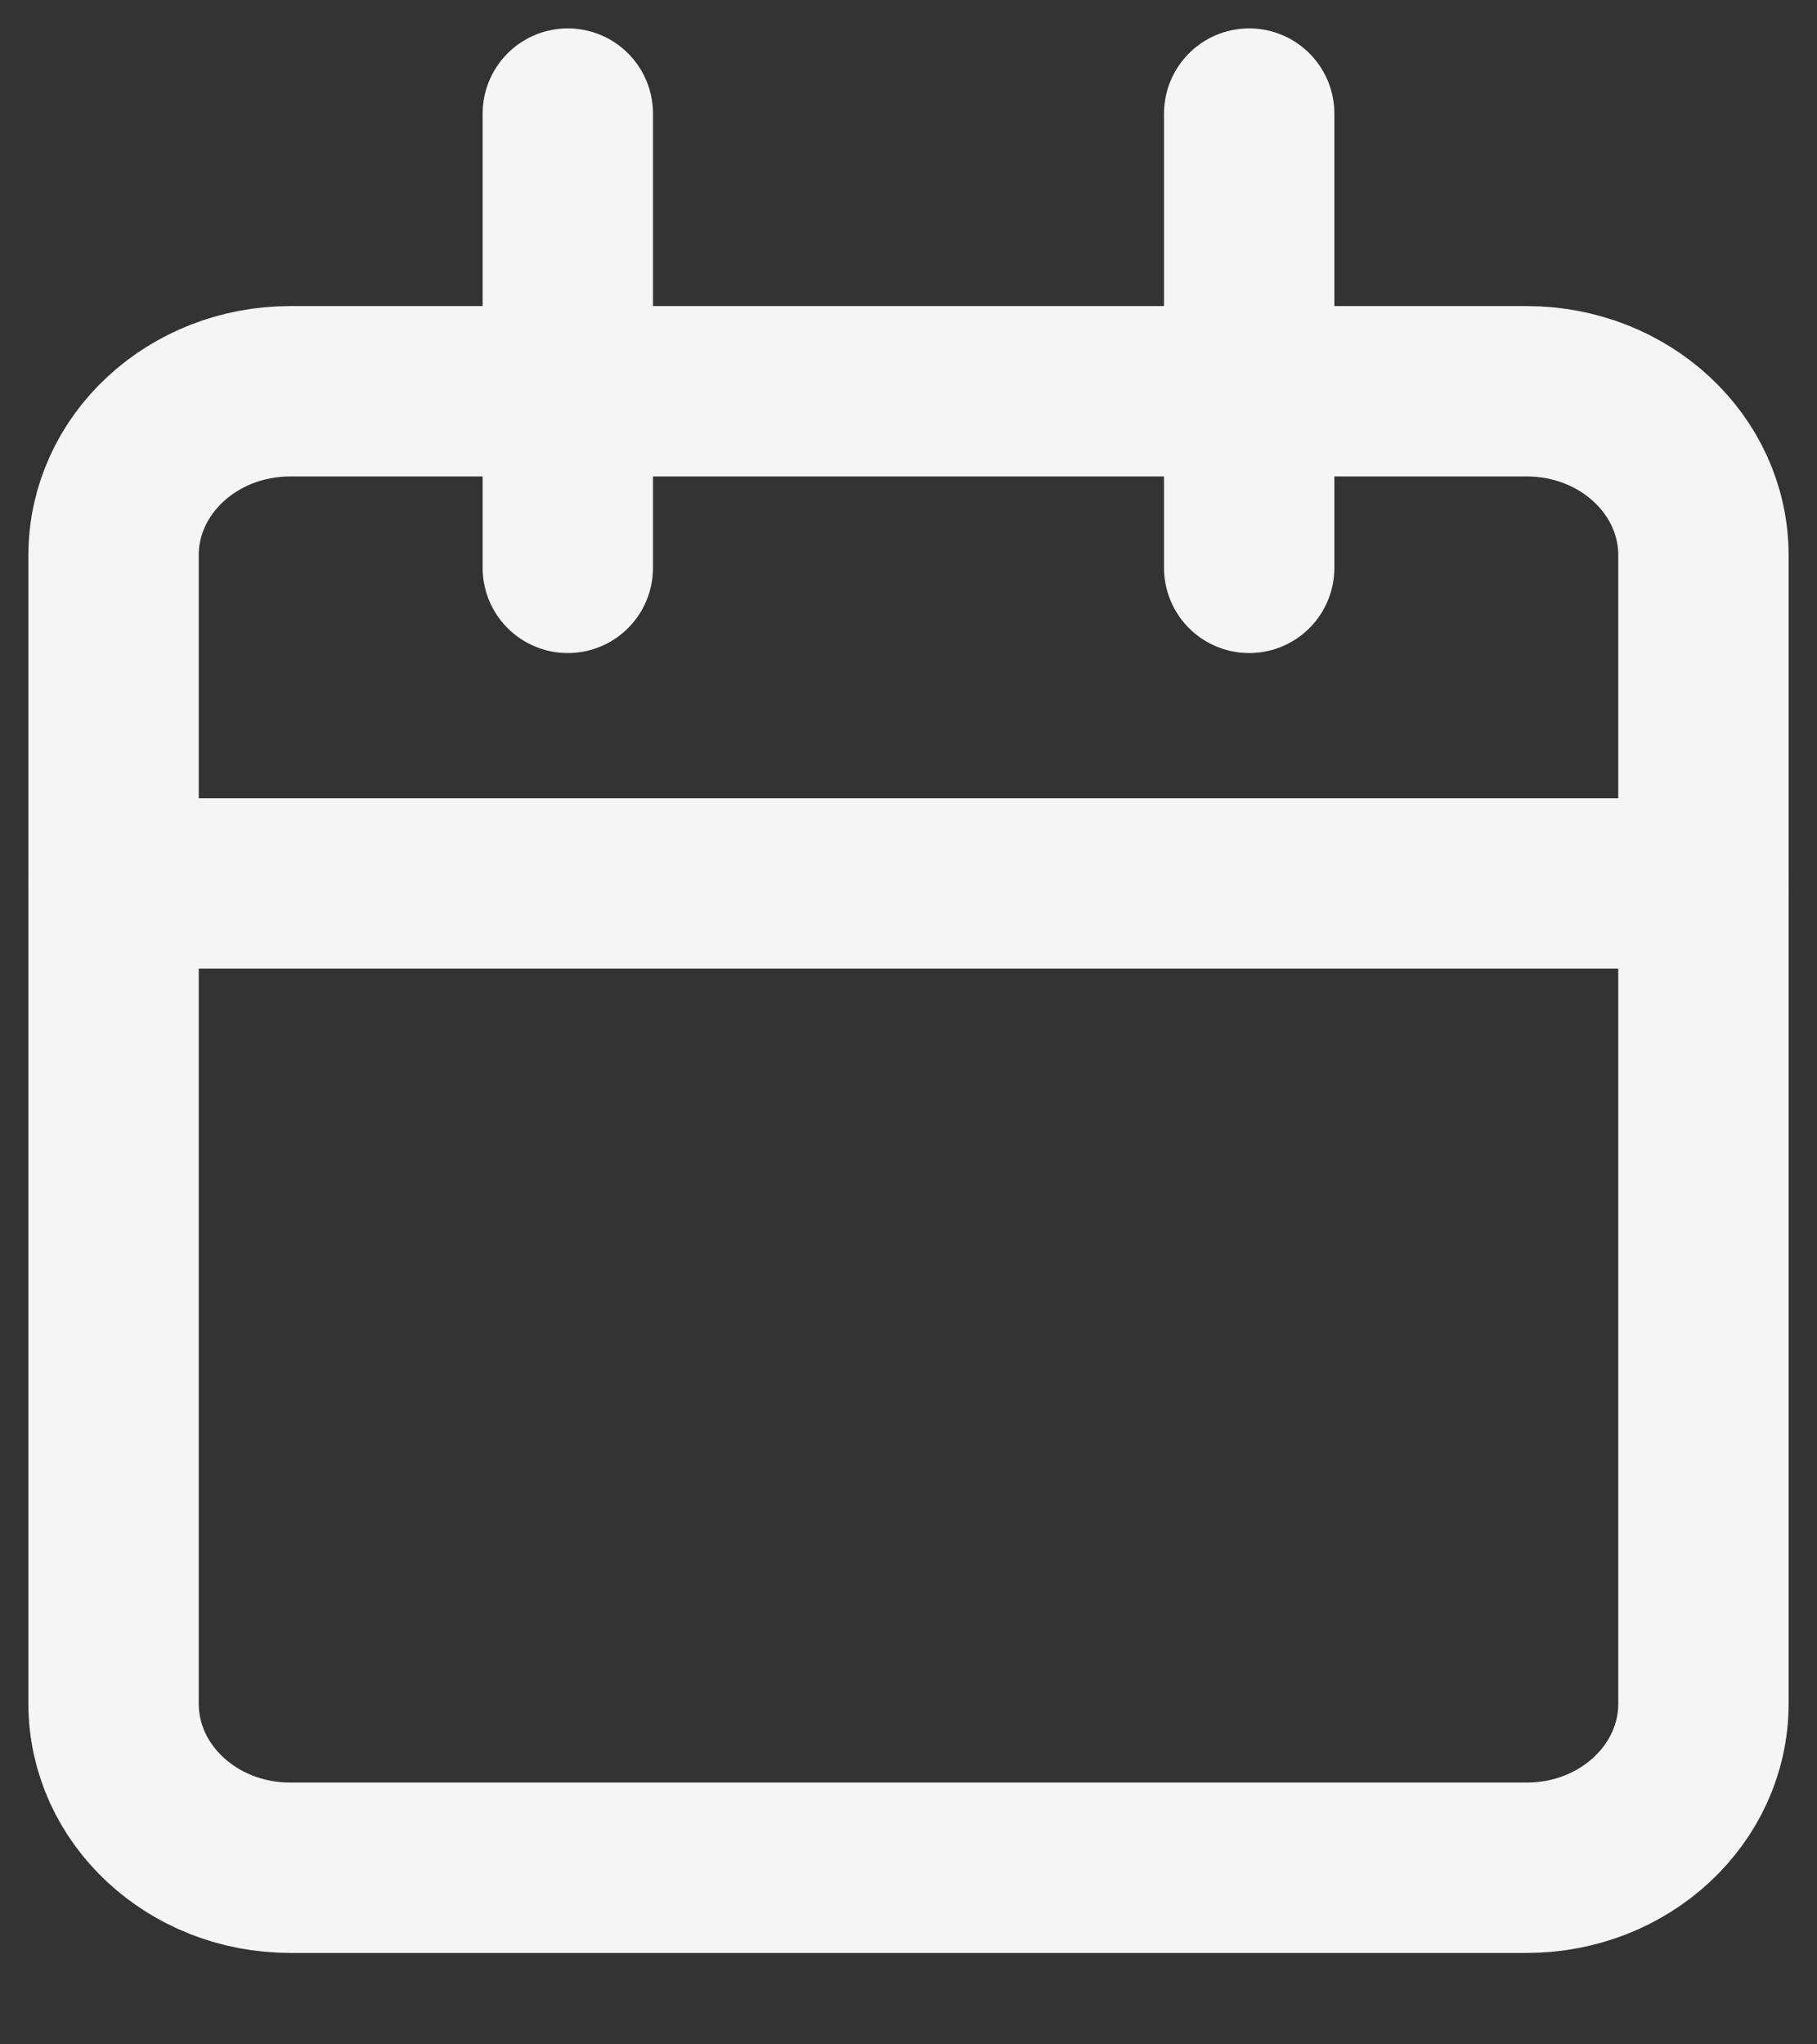 <svg width="16" height="18" viewBox="0 0 16 18" fill="none" xmlns="http://www.w3.org/2000/svg">
    <rect x="0" y="0" width="16" height="18" fill="#333333" stroke="none"/>
    <path d="M13.444 3.445H2.556C1.696 3.445 1 4.091 1 4.889V15C1 15.798 1.696 16.445 2.556 16.445H13.444C14.304 16.445 15 15.798 15 15V4.889C15 4.091 14.304 3.445 13.444 3.445Z" stroke="#F5F5F5" stroke-width="1.5" stroke-linecap="round" stroke-linejoin="round"/>
    <path d="M11 1V5" stroke="#F5F5F5" stroke-width="1.5" stroke-linecap="round" stroke-linejoin="round"/>
    <path d="M5 1V5" stroke="#F5F5F5" stroke-width="1.5" stroke-linecap="round" stroke-linejoin="round"/>
    <path d="M1 7.778H15" stroke="#F5F5F5" stroke-width="1.5" stroke-linecap="round" stroke-linejoin="round"/>
</svg>
